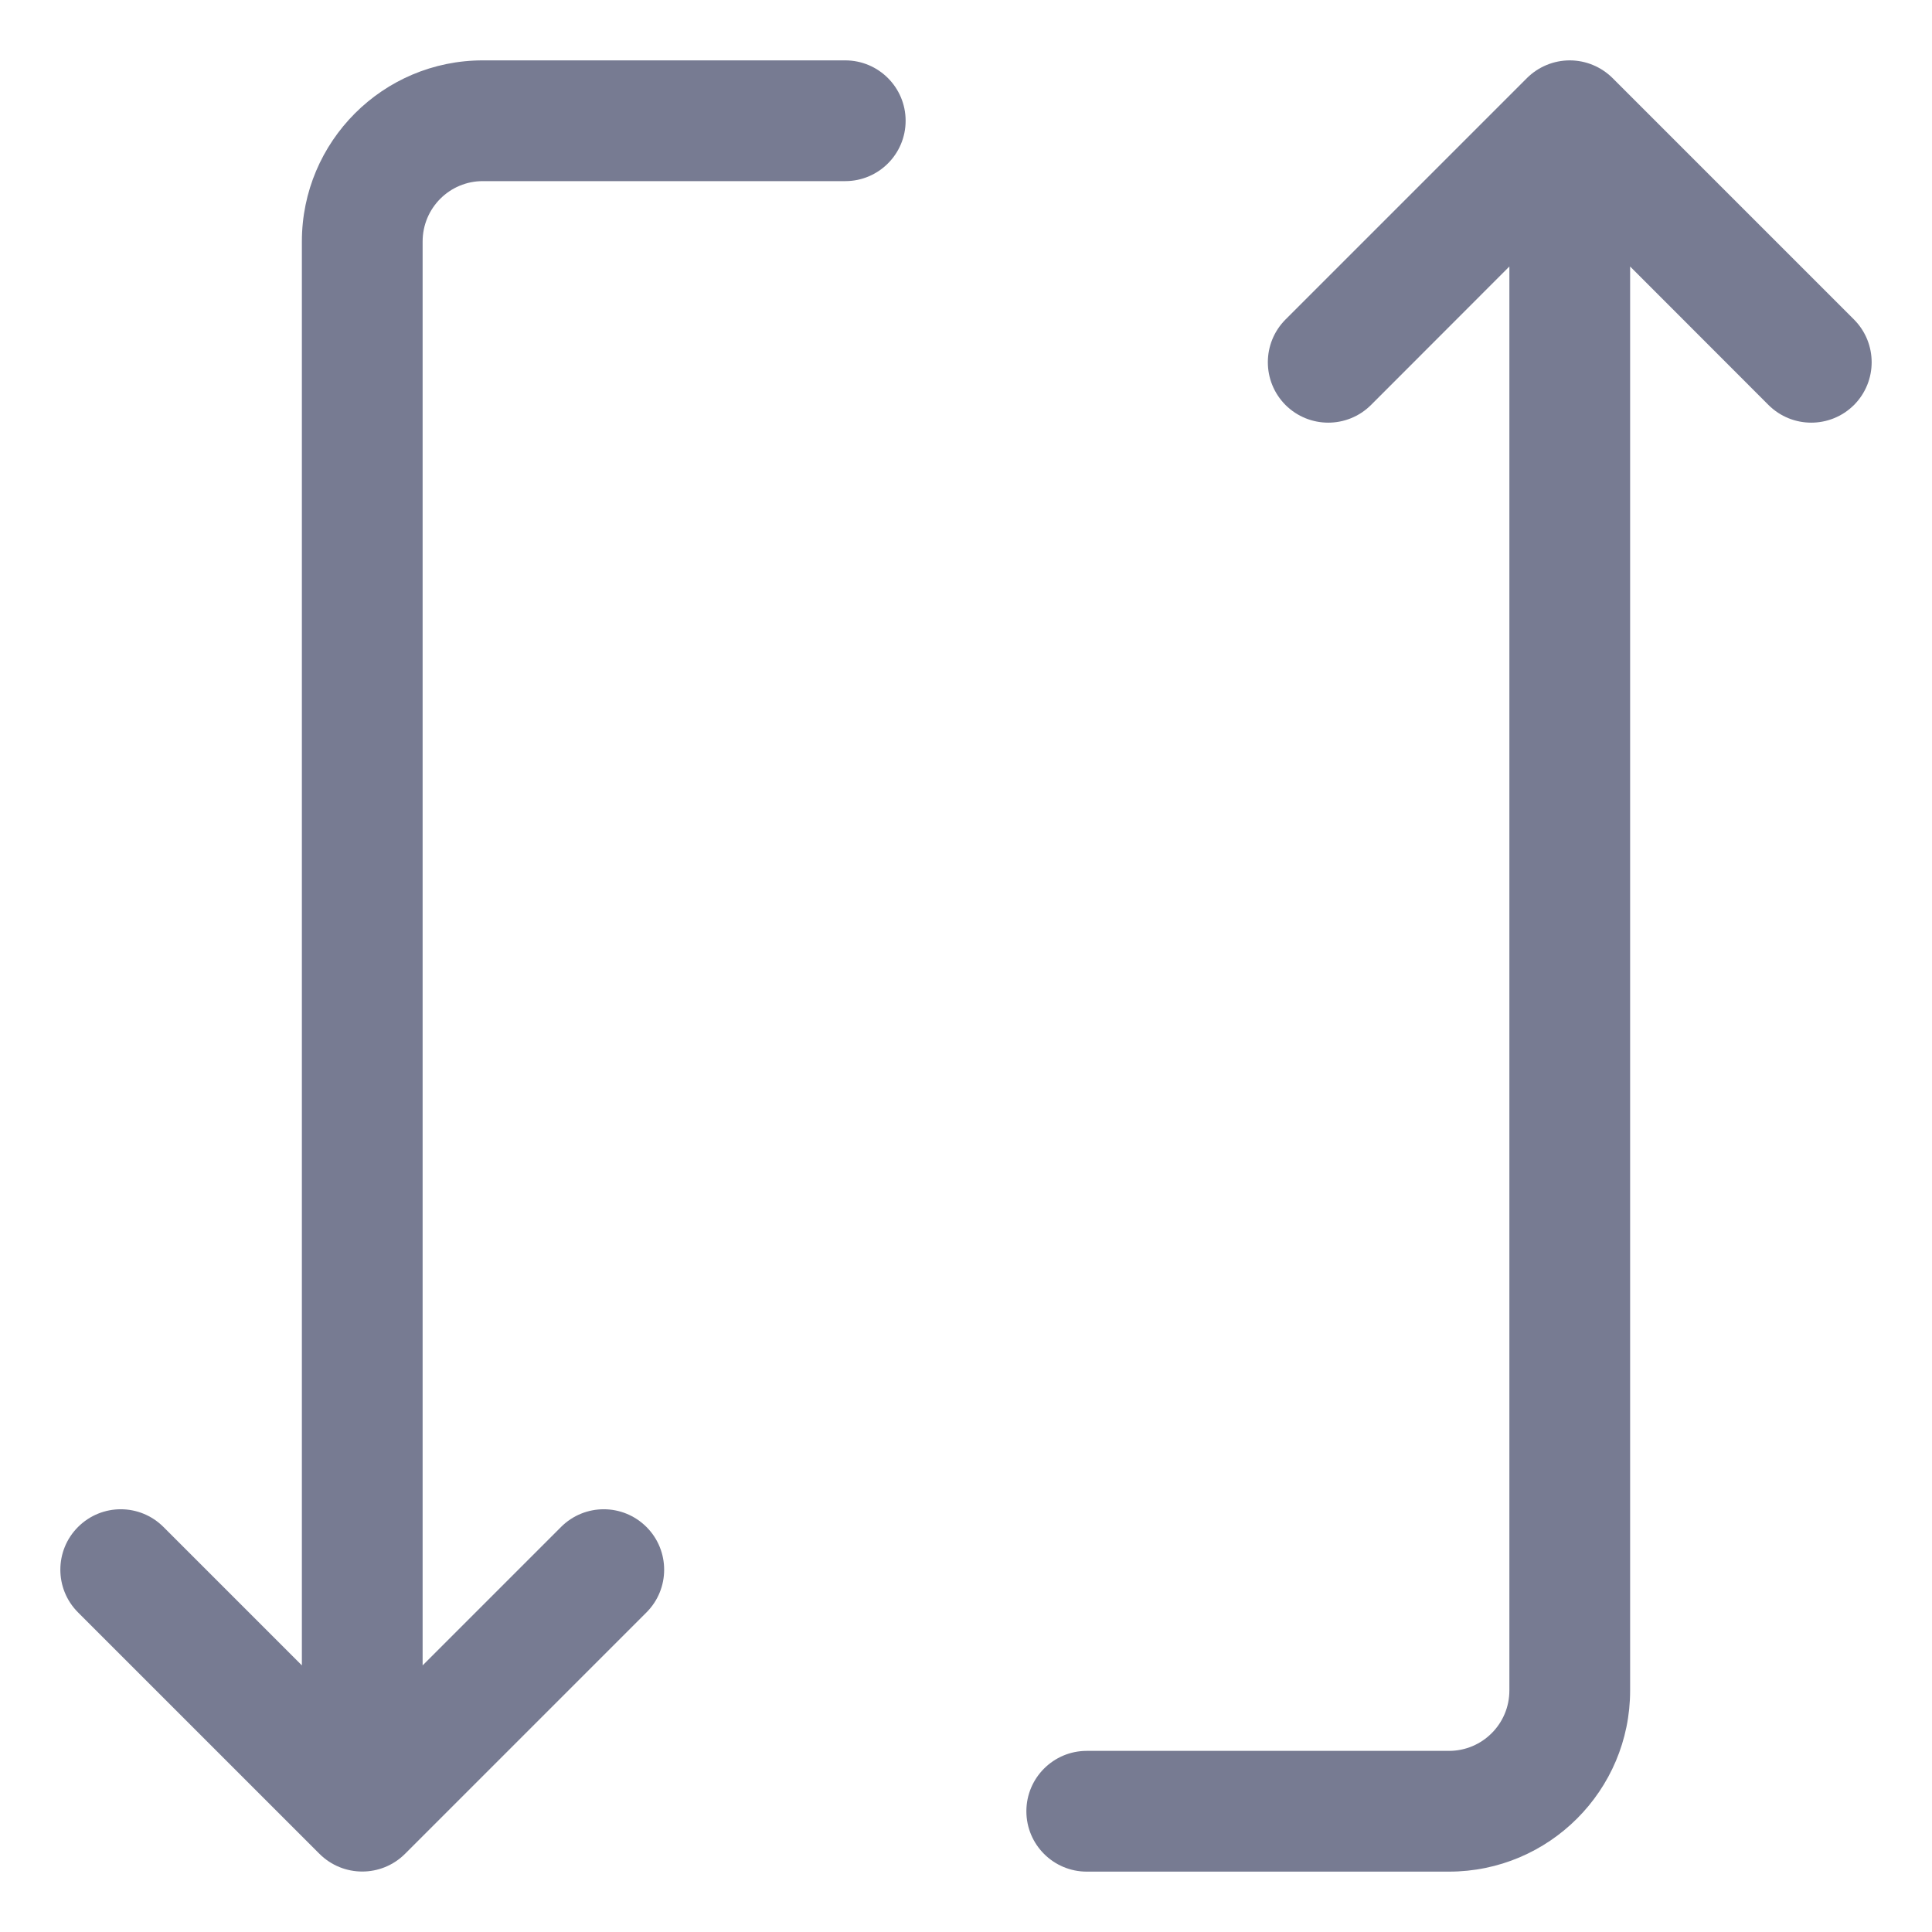 <svg width="16" height="16" viewBox="0 0 16 16" fill="none" xmlns="http://www.w3.org/2000/svg">
<path fill-rule="evenodd" clip-rule="evenodd" d="M4 0.5L7 0.5C7.276 0.5 7.5 0.724 7.5 1C7.5 1.276 7.276 1.5 7 1.5L4 1.5C3.724 1.499 3.5 1.723 3.5 2V13.792L4.646 12.646C4.842 12.45 5.158 12.45 5.354 12.646C5.549 12.841 5.549 13.158 5.354 13.353L3.354 15.353C3.158 15.548 2.842 15.548 2.646 15.353L0.646 13.353C0.451 13.158 0.451 12.841 0.646 12.646C0.842 12.45 1.158 12.45 1.354 12.646L2.5 13.792V2C2.5 1.171 3.172 0.499 4 0.5Z" fill="#777B92"/>
<path fill-rule="evenodd" clip-rule="evenodd" d="M13.354 0.646L15.354 2.646C15.549 2.842 15.549 3.158 15.354 3.354C15.158 3.549 14.842 3.549 14.646 3.354L13.5 2.207V14C13.5 14.828 12.828 15.5 12 15.5H9C8.724 15.5 8.5 15.276 8.5 15C8.5 14.724 8.724 14.5 9 14.5H12C12.276 14.5 12.5 14.276 12.5 14V2.207L11.354 3.354C11.158 3.549 10.842 3.549 10.646 3.354C10.451 3.158 10.451 2.842 10.646 2.646L12.646 0.646C12.74 0.553 12.867 0.5 13 0.5C13.133 0.5 13.26 0.553 13.354 0.646Z" fill="#777B92"/>
</svg>
